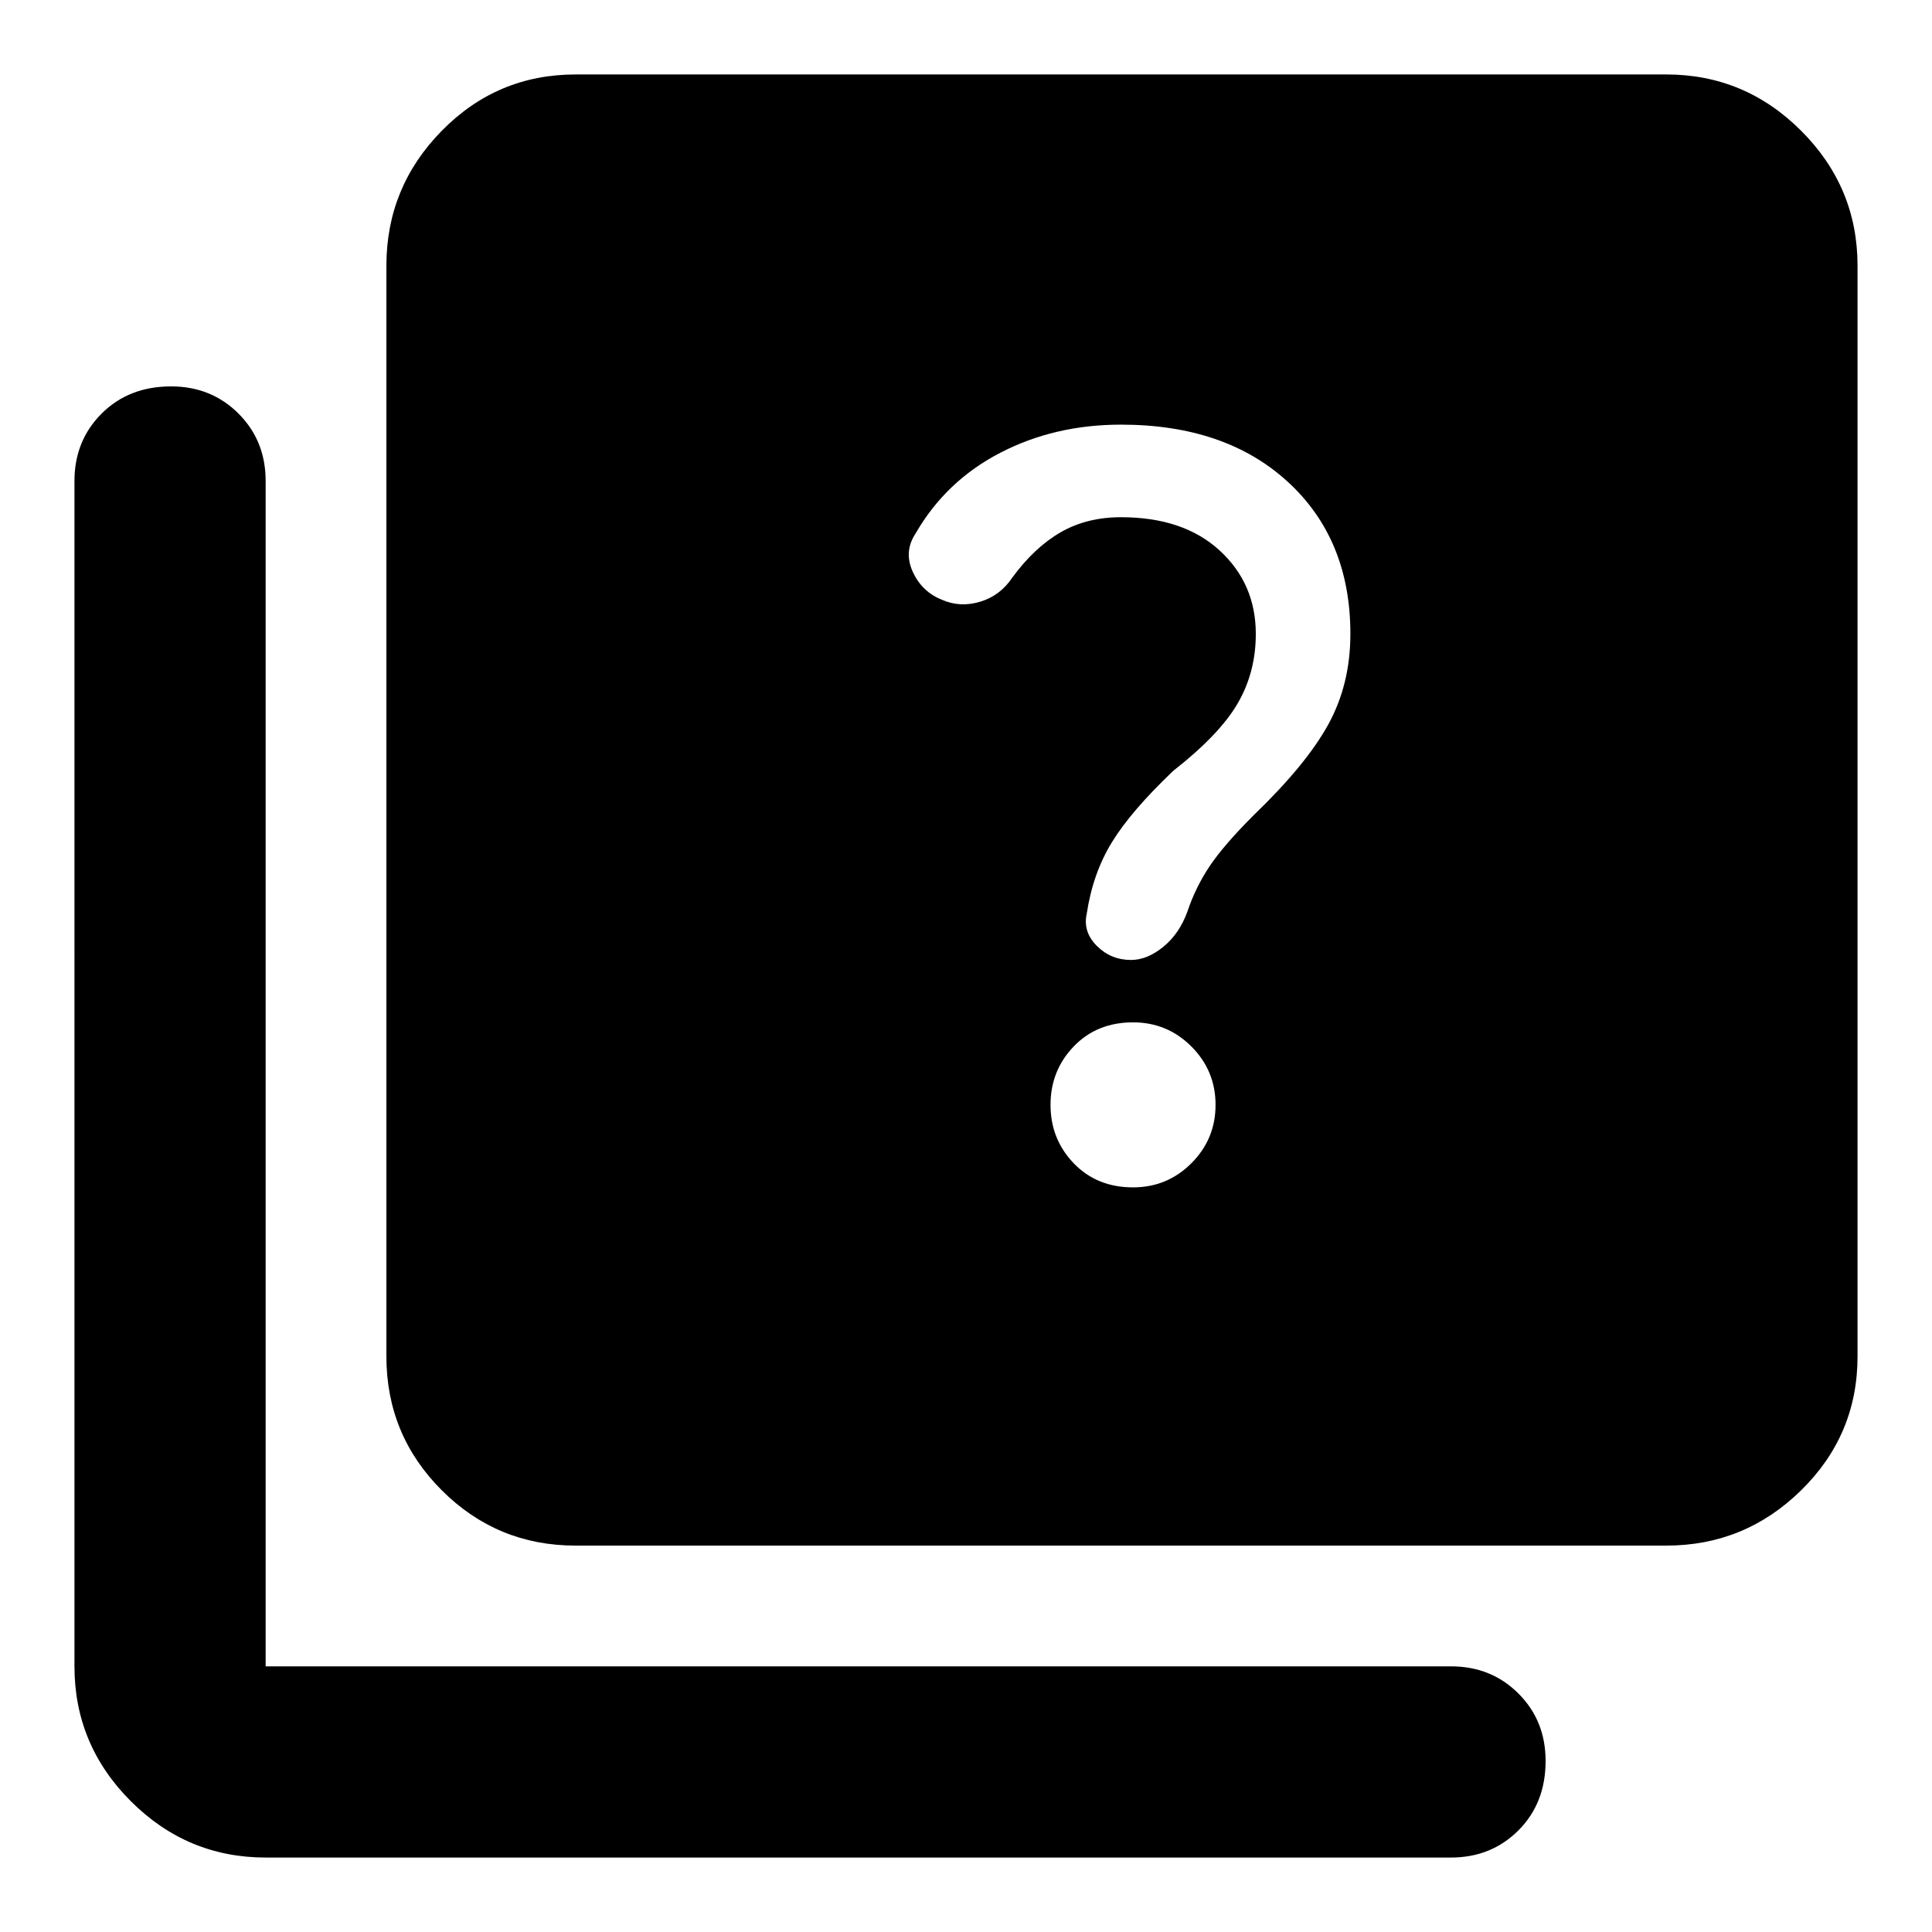 <svg xmlns="http://www.w3.org/2000/svg" width="48" height="48"><path d="M28.1 23.85q.4 0 .8-.325t.6-.875q.2-.6.55-1.125.35-.525 1.1-1.275Q32.45 19 33 18t.55-2.25q0-2.35-1.55-3.775-1.55-1.425-4.15-1.425-1.65 0-3 .7t-2.1 2q-.3.45-.075.95.225.5.725.7.45.2.95.05.5-.15.8-.6.55-.75 1.2-1.125.65-.375 1.5-.375 1.55 0 2.45.825.9.825.9 2.075 0 .95-.45 1.725-.45.775-1.6 1.675-1.05 1-1.525 1.775Q27.15 21.7 27 22.7q-.1.45.25.8.35.35.85.35zm.05 5.65q.85 0 1.45-.6t.6-1.45q0-.85-.6-1.45t-1.45-.6q-.9 0-1.475.6-.575.6-.575 1.45t.575 1.45q.575.6 1.475.6zM14.3 38.4q-1.95 0-3.325-1.375Q9.6 35.65 9.6 33.7V6.6q0-1.95 1.375-3.35 1.375-1.4 3.325-1.4h27.1q1.95 0 3.35 1.4 1.4 1.4 1.4 3.35v27.1q0 1.95-1.4 3.325-1.4 1.375-3.35 1.375zm-7.7 7.75q-1.95 0-3.35-1.4-1.4-1.4-1.4-3.35V11.95q0-1 .675-1.675T4.25 9.6q1 0 1.675.675T6.6 11.95V41.4h29.45q1 0 1.675.675t.675 1.675q0 1.05-.675 1.725t-1.675.675z"/></svg>